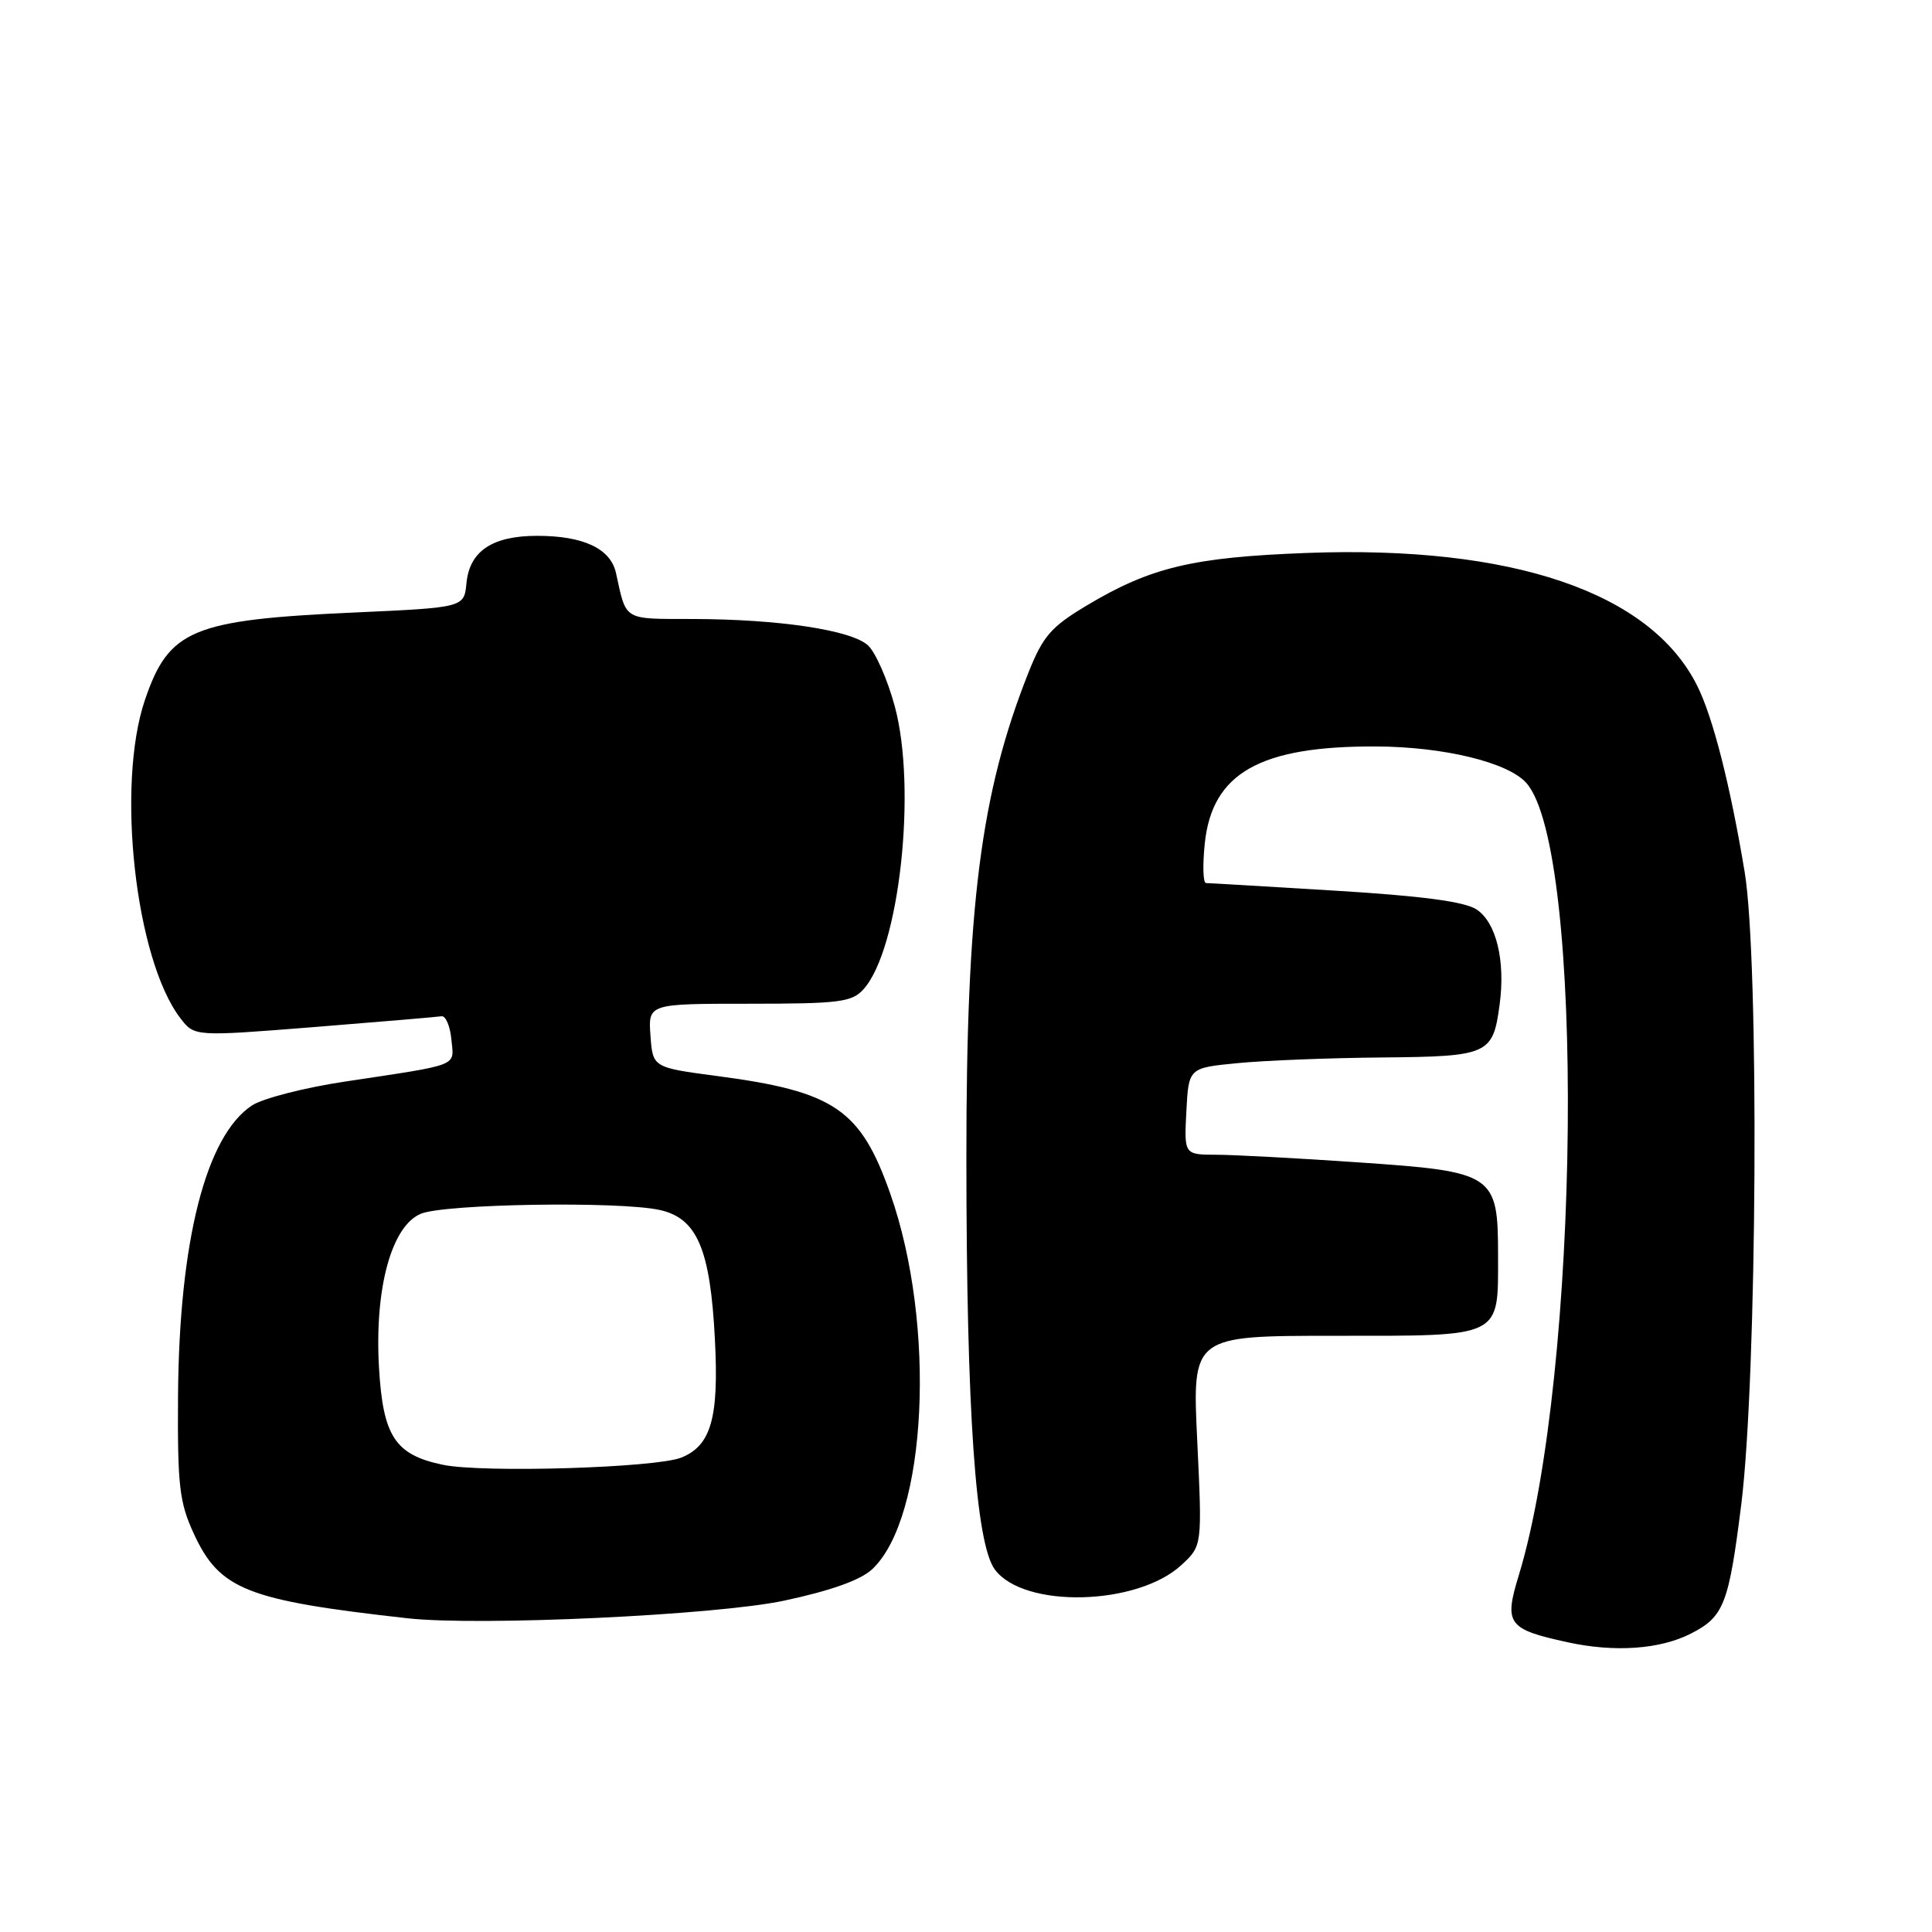 <?xml version="1.0" encoding="UTF-8" standalone="no"?>
<!DOCTYPE svg PUBLIC "-//W3C//DTD SVG 1.1//EN" "http://www.w3.org/Graphics/SVG/1.1/DTD/svg11.dtd" >
<svg xmlns="http://www.w3.org/2000/svg" xmlns:xlink="http://www.w3.org/1999/xlink" version="1.1" viewBox="0 0 256 256">
 <g >
 <path fill="currentColor"
d=" M 224.07 216.45 C 228.43 214.22 229.07 212.57 230.73 199.32 C 232.83 182.43 233.13 127.27 231.17 115.50 C 229.26 104.02 226.98 95.05 224.89 90.87 C 218.71 78.47 200.37 72.24 173.13 73.27 C 158.01 73.84 152.46 75.17 144.00 80.23 C 139.25 83.07 138.20 84.29 136.26 89.16 C 129.94 105.11 128.04 120.00 128.05 153.50 C 128.06 187.03 129.28 204.56 131.83 207.98 C 135.69 213.16 150.71 212.78 156.56 207.36 C 159.30 204.82 159.30 204.82 158.64 190.91 C 157.97 177.00 157.97 177.00 176.86 177.00 C 199.23 177.00 198.50 177.36 198.50 166.37 C 198.50 155.57 198.03 155.25 179.98 154.02 C 172.01 153.47 163.57 153.02 161.20 153.01 C 156.90 153.00 156.90 153.00 157.20 147.25 C 157.50 141.50 157.50 141.50 164.00 140.87 C 167.57 140.52 176.18 140.18 183.13 140.12 C 197.27 139.99 197.82 139.74 198.71 133.10 C 199.49 127.28 198.26 122.22 195.64 120.50 C 194.07 119.47 188.36 118.71 176.94 118.02 C 167.90 117.47 160.18 117.01 159.80 117.01 C 159.41 117.00 159.34 114.64 159.64 111.75 C 160.62 102.42 166.96 98.84 182.35 98.91 C 191.31 98.95 199.81 101.01 202.24 103.74 C 210.07 112.50 209.40 182.08 201.24 208.76 C 199.27 215.19 199.78 215.88 207.73 217.61 C 213.95 218.97 219.97 218.55 224.07 216.45 Z  M 103.88 212.10 C 110.11 210.77 114.04 209.37 115.58 207.92 C 122.85 201.09 124.08 175.56 117.97 158.18 C 114.04 146.99 110.57 144.63 95.04 142.58 C 86.50 141.45 86.50 141.45 86.19 137.23 C 85.89 133.00 85.89 133.00 99.29 133.00 C 111.20 133.00 112.88 132.79 114.41 131.09 C 119.17 125.84 121.52 104.53 118.56 93.58 C 117.60 90.04 116.00 86.41 115.01 85.51 C 112.77 83.48 103.23 82.05 91.82 82.02 C 82.47 82.00 83.03 82.33 81.62 75.92 C 80.90 72.69 77.32 71.00 71.18 71.00 C 65.24 71.00 62.22 73.02 61.81 77.26 C 61.50 80.50 61.50 80.50 46.96 81.16 C 25.46 82.13 22.37 83.42 19.20 92.76 C 15.36 104.09 17.94 127.16 23.91 134.93 C 25.77 137.35 25.77 137.35 41.64 136.09 C 50.36 135.39 57.95 134.75 58.50 134.66 C 59.05 134.57 59.64 135.95 59.81 137.72 C 60.16 141.38 61.15 140.98 45.75 143.31 C 40.38 144.11 34.83 145.54 33.40 146.47 C 27.29 150.48 23.73 164.45 23.59 185.00 C 23.51 196.88 23.77 199.07 25.68 203.22 C 29.11 210.64 32.68 212.05 54.00 214.43 C 63.48 215.49 94.84 214.02 103.88 212.10 Z  M 58.67 194.09 C 52.35 192.77 50.75 190.32 50.22 181.23 C 49.61 170.71 51.88 162.41 55.79 160.82 C 59.00 159.52 81.85 159.15 87.33 160.31 C 92.36 161.37 94.12 165.46 94.73 177.50 C 95.27 187.89 94.22 191.56 90.27 193.14 C 86.86 194.50 63.92 195.19 58.67 194.09 Z "/>
</g>
</svg>